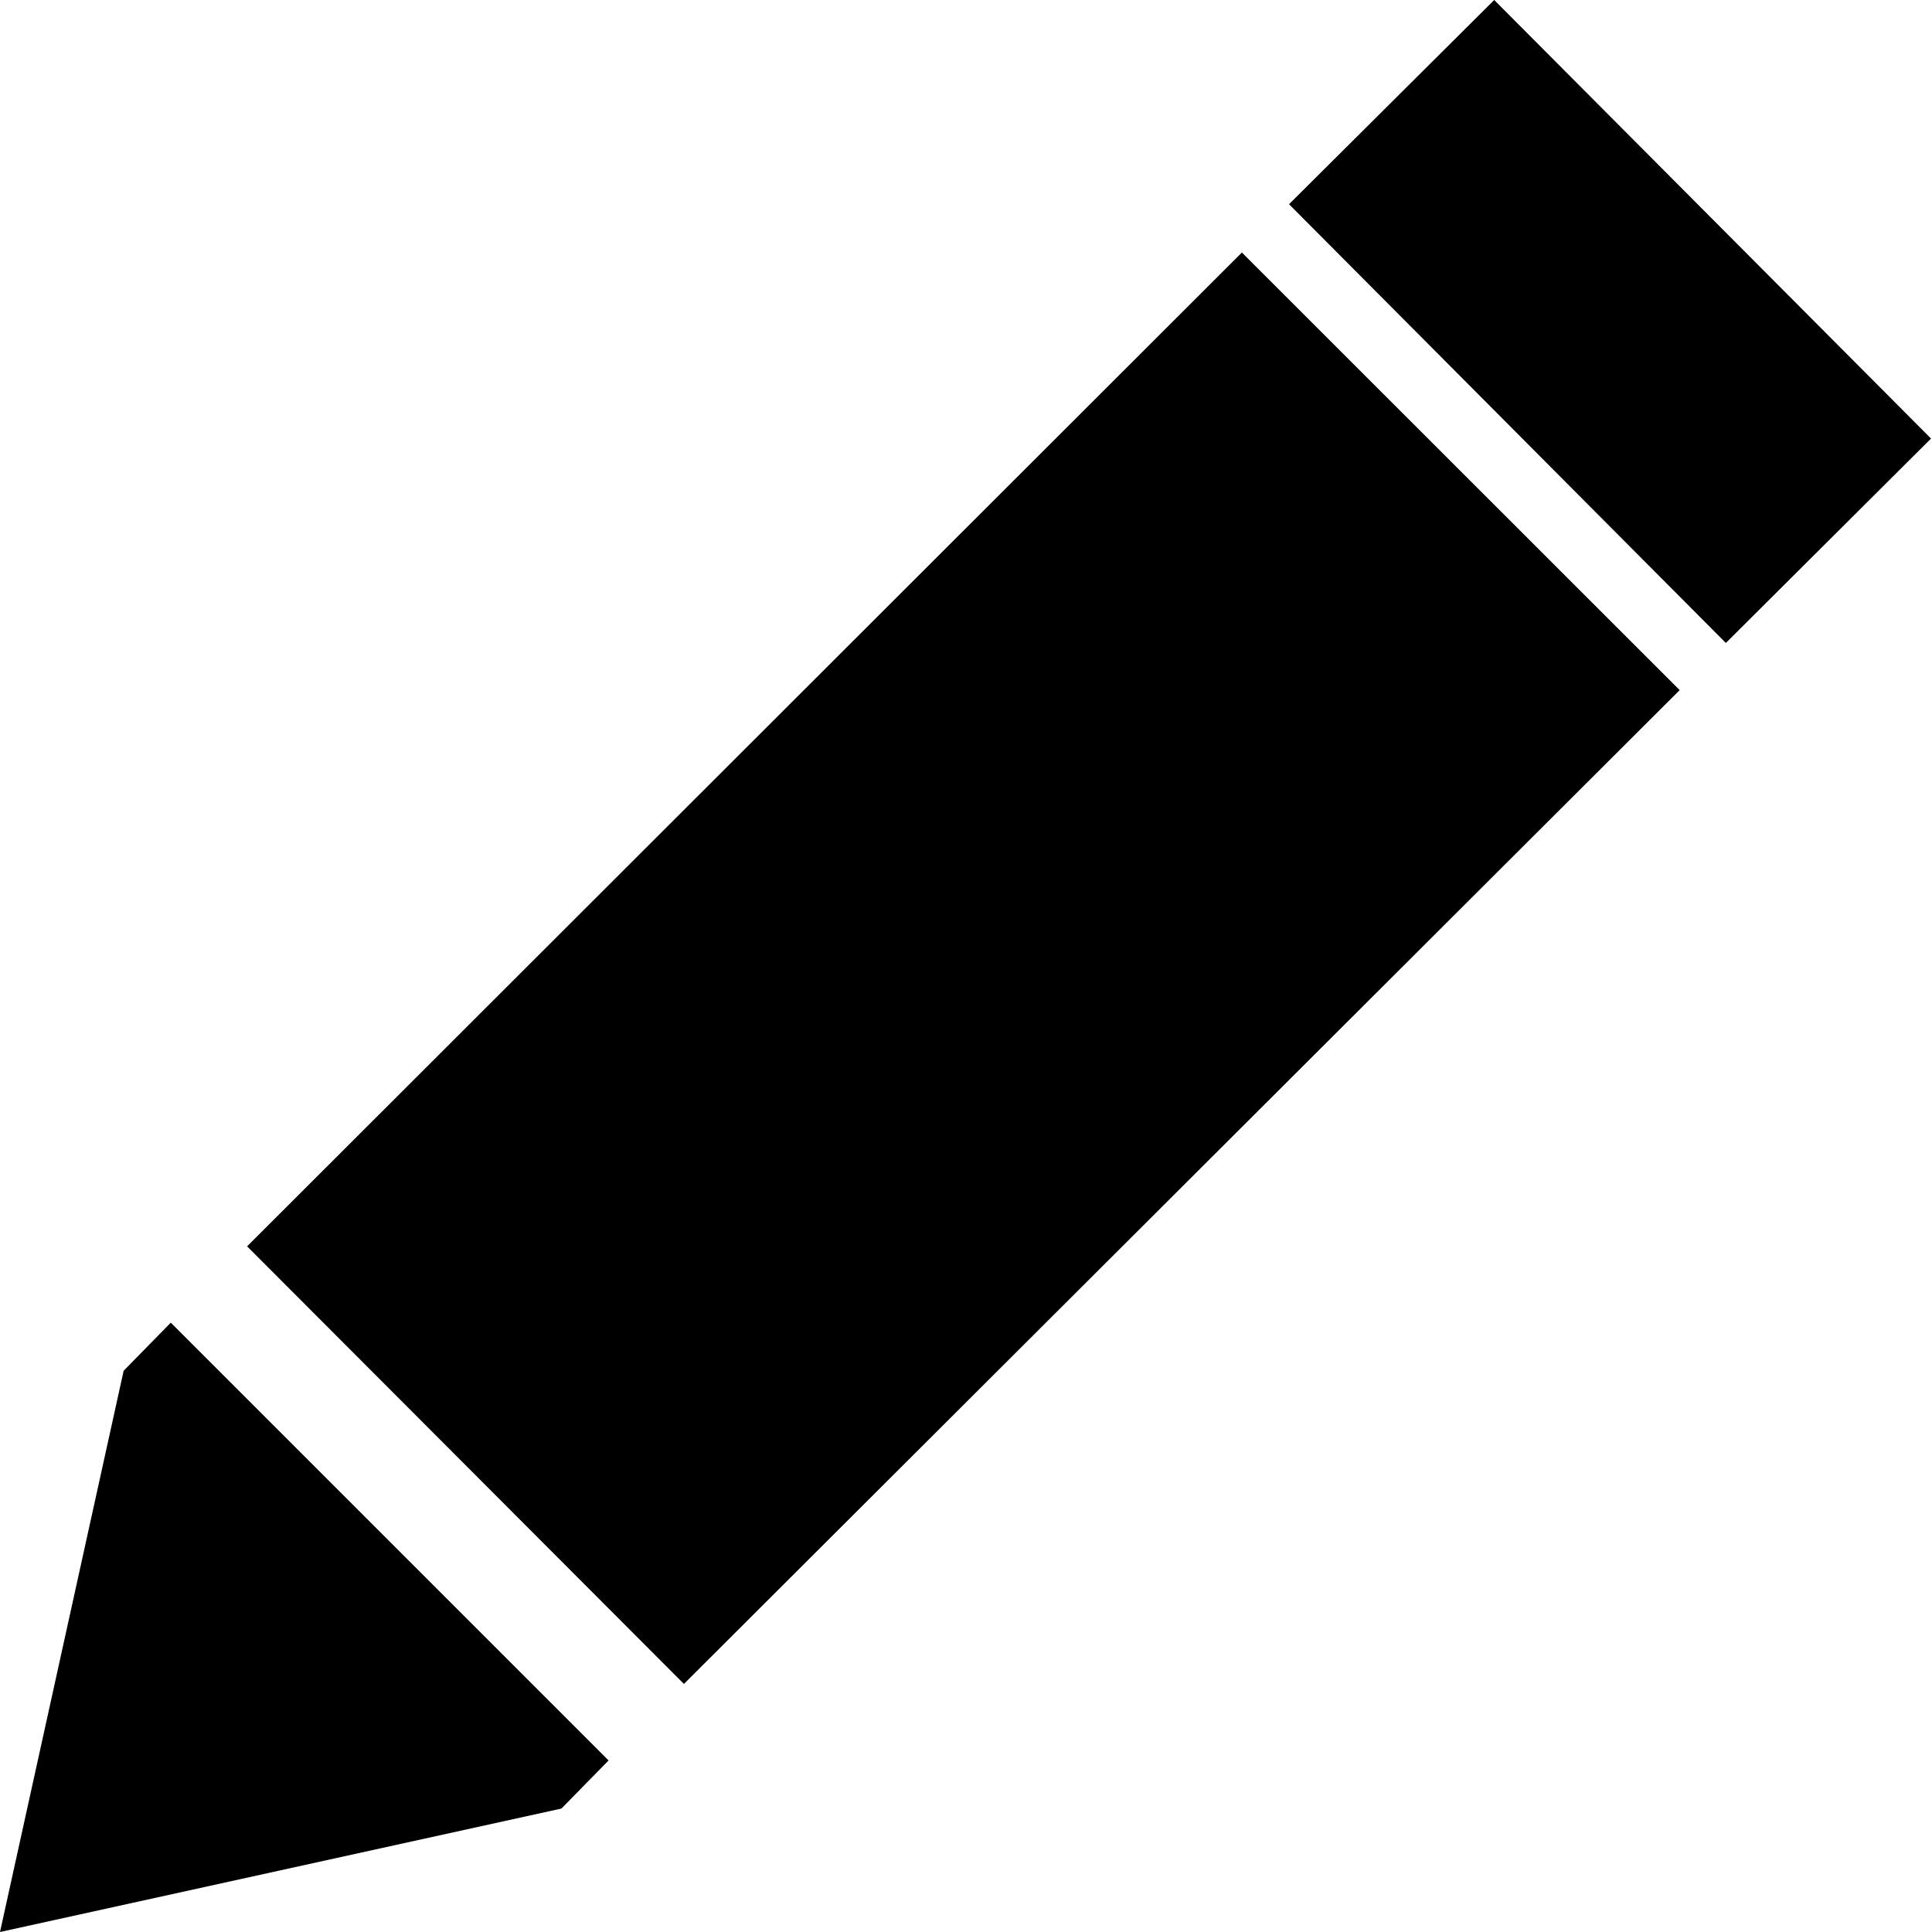 <svg xmlns="http://www.w3.org/2000/svg" viewBox="0 0 1000 1000" width="1000" height="1000">
<path d="M667.2 105.7l106.2-105.7 226.1 227-106.2 105.8-226.1-227.1z m-24.4 25l226.6 226.5-515.4 514.4-226.1-226.5z m-352.2 805.4l-290.6 63.9 64-290.5 24.4-24.9 226.6 226.6z"/>
</svg>
